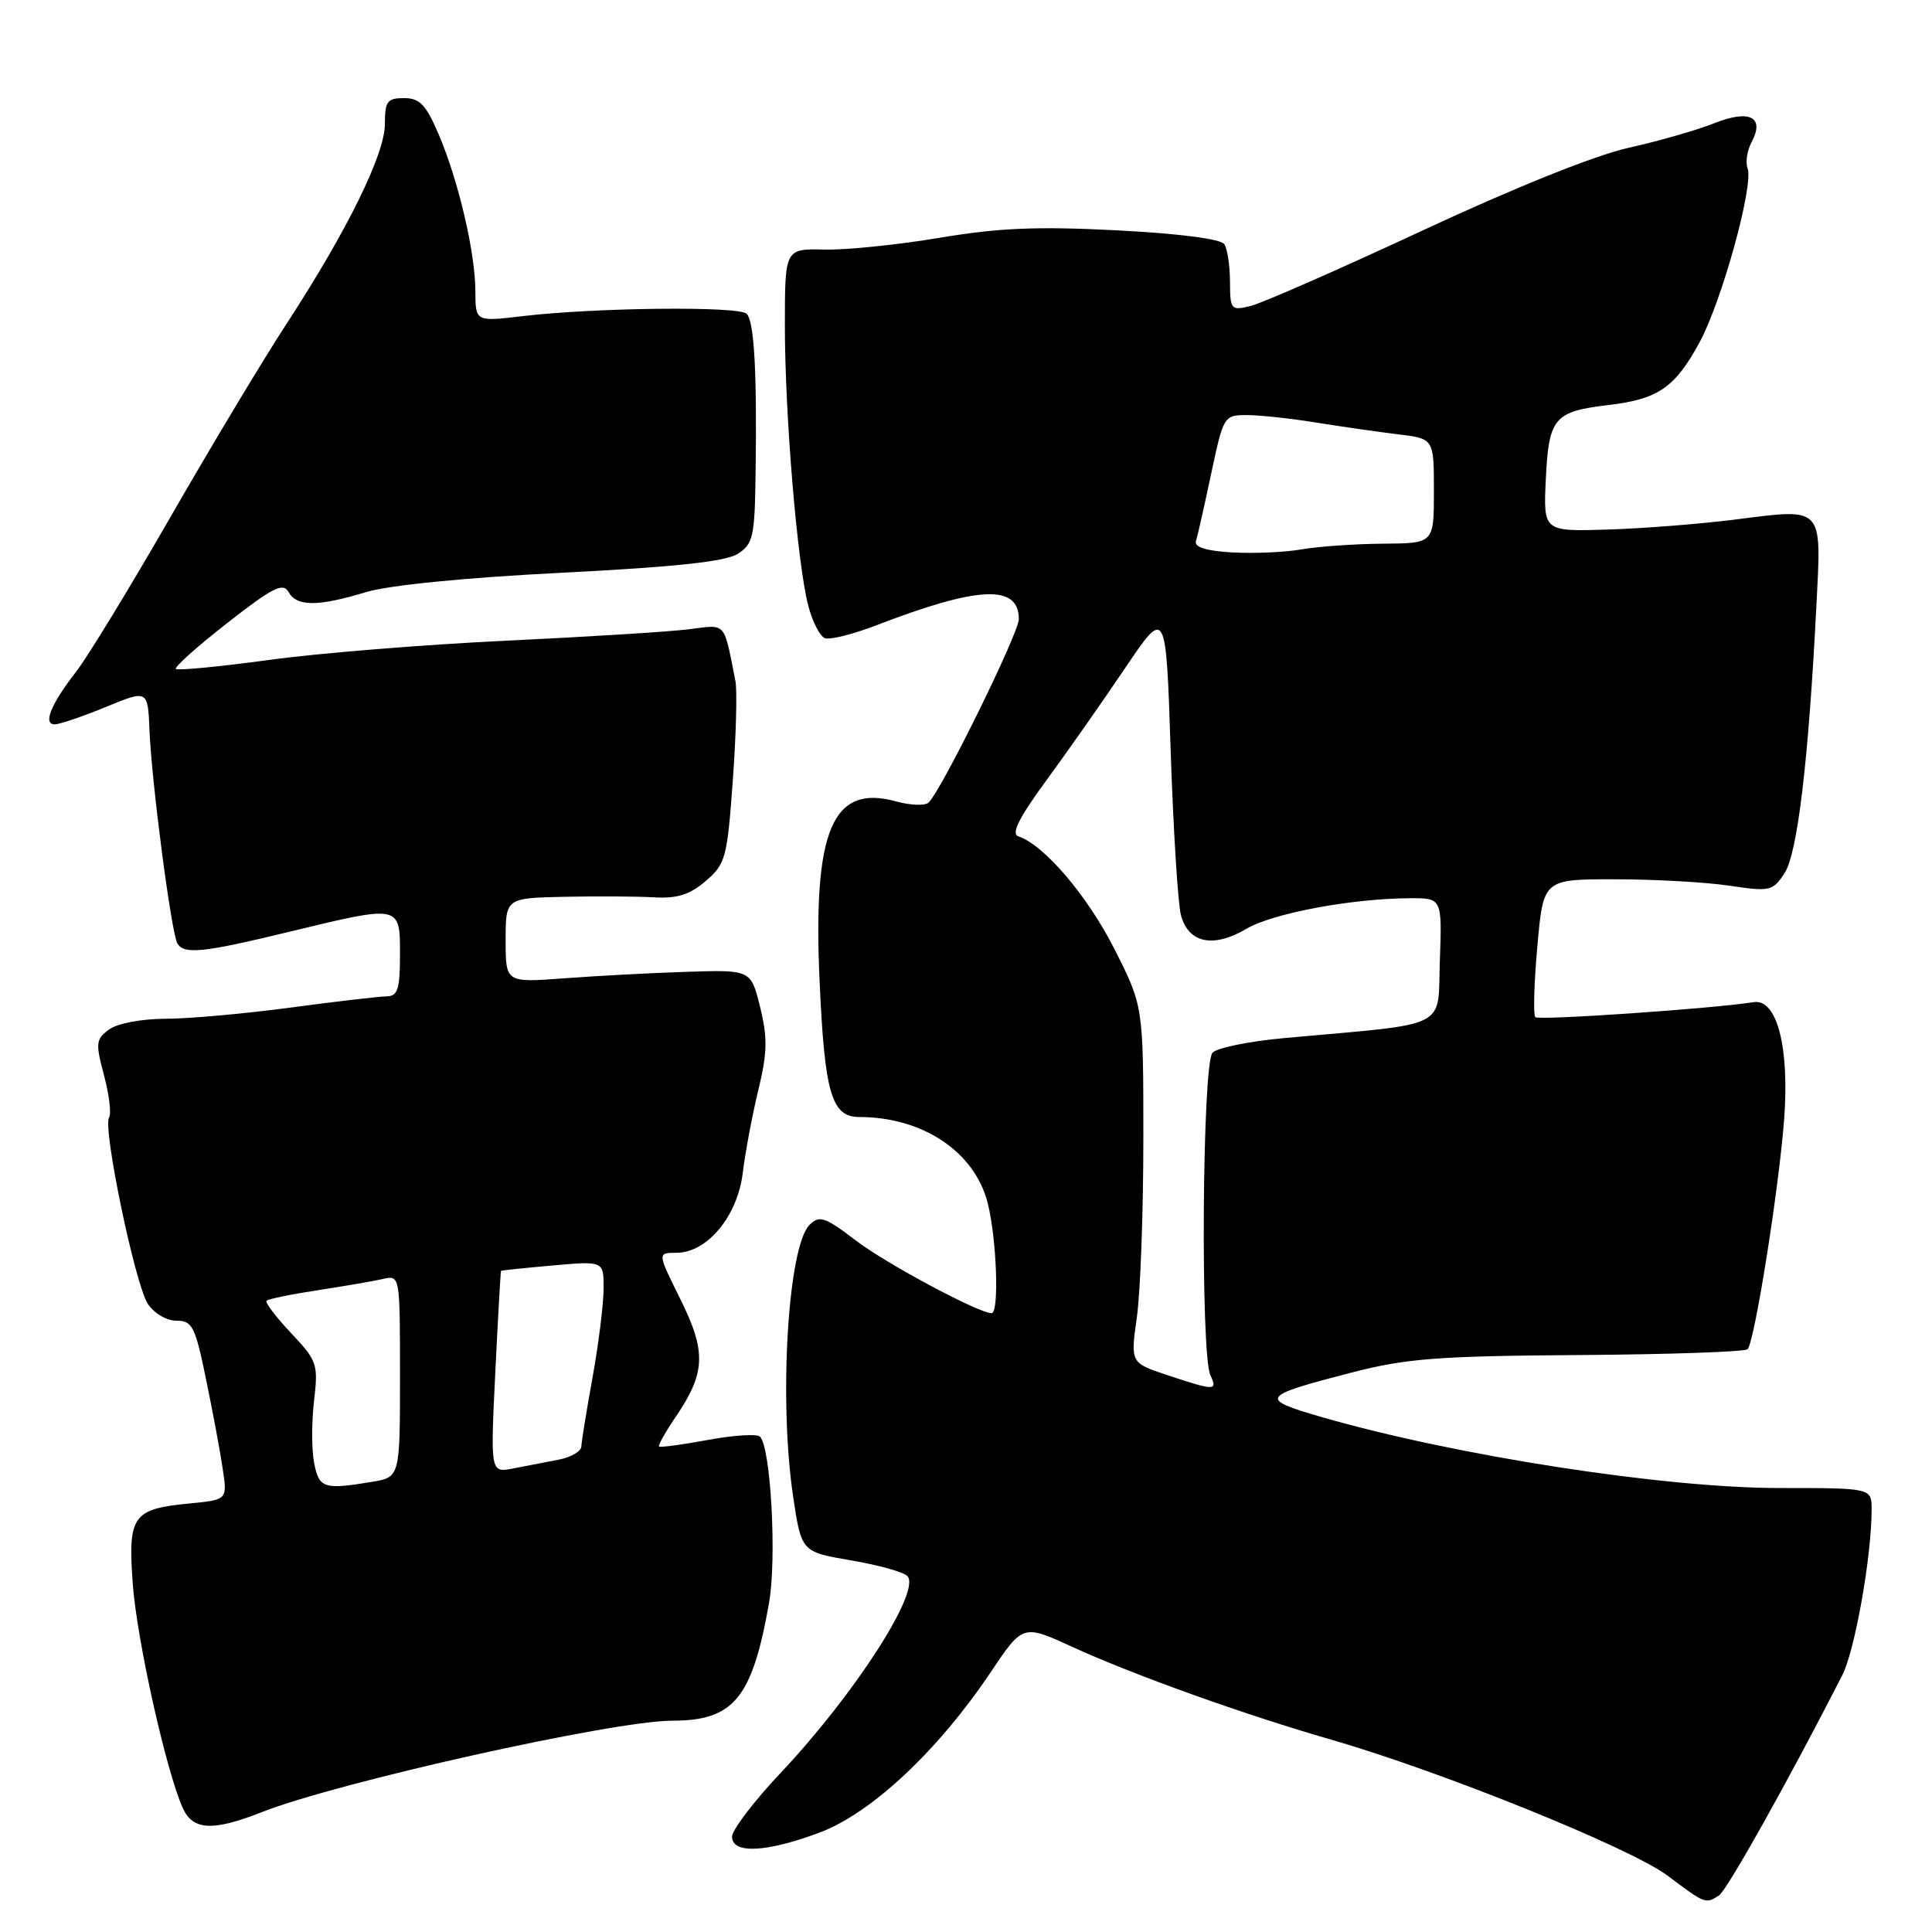 <?xml version="1.0" encoding="UTF-8" standalone="no"?>
<!DOCTYPE svg PUBLIC "-//W3C//DTD SVG 1.1//EN" "http://www.w3.org/Graphics/SVG/1.1/DTD/svg11.dtd" >
<svg xmlns="http://www.w3.org/2000/svg" xmlns:xlink="http://www.w3.org/1999/xlink" version="1.1" viewBox="0 0 256 256">
 <g >
 <path fill="currentColor"
d=" M 227.77 251.16 C 228.83 250.49 236.95 235.98 244.10 222.00 C 245.79 218.69 248.00 206.23 248.00 200.01 C 248.00 197.17 248.00 197.17 235.75 197.17 C 220.50 197.17 192.92 192.90 175.17 187.78 C 166.73 185.34 166.95 185.01 179.14 181.86 C 186.34 180.00 190.51 179.68 209.21 179.55 C 221.15 179.47 231.21 179.12 231.56 178.78 C 232.48 177.86 235.67 157.81 236.40 148.43 C 237.14 138.81 235.47 132.31 232.38 132.79 C 226.85 133.66 203.90 135.23 203.44 134.78 C 203.15 134.48 203.27 130.25 203.71 125.37 C 204.50 116.50 204.50 116.50 214.00 116.51 C 219.22 116.51 226.05 116.89 229.16 117.36 C 234.53 118.16 234.90 118.08 236.46 115.70 C 238.18 113.07 239.64 100.82 240.68 80.27 C 241.36 66.93 241.74 67.34 229.78 68.86 C 225.22 69.43 217.68 70.03 213.00 70.17 C 204.50 70.43 204.50 70.43 204.83 63.47 C 205.22 55.35 205.93 54.52 213.13 53.67 C 219.72 52.89 221.94 51.36 225.19 45.38 C 228.16 39.91 232.41 24.51 231.56 22.29 C 231.26 21.50 231.50 19.94 232.10 18.82 C 233.88 15.48 231.81 14.46 227.09 16.35 C 224.86 17.24 219.77 18.70 215.77 19.59 C 211.34 20.58 200.69 24.86 188.50 30.54 C 177.50 35.66 167.26 40.16 165.75 40.53 C 163.11 41.19 163.00 41.06 162.98 37.36 C 162.98 35.24 162.64 32.99 162.23 32.36 C 161.78 31.66 156.26 30.95 148.00 30.52 C 137.42 29.98 132.34 30.19 124.50 31.51 C 119.00 32.43 112.14 33.14 109.25 33.07 C 104.00 32.95 104.00 32.95 104.00 43.22 C 104.01 55.09 105.65 74.76 107.11 80.30 C 107.66 82.39 108.64 84.31 109.30 84.56 C 109.96 84.81 112.97 84.06 116.00 82.90 C 129.66 77.63 135.00 77.39 135.00 82.04 C 135.00 83.88 124.86 104.52 123.06 106.33 C 122.61 106.79 120.66 106.72 118.72 106.19 C 110.30 103.86 107.70 109.99 108.60 130.00 C 109.27 144.91 110.18 148.00 113.87 148.01 C 122.30 148.02 129.17 152.64 130.88 159.43 C 132.07 164.15 132.42 174.00 131.39 174.00 C 129.67 174.00 117.45 167.46 113.40 164.37 C 109.30 161.24 108.58 161.00 107.27 162.30 C 104.41 165.16 103.18 185.42 105.09 198.27 C 106.19 205.63 106.19 205.63 112.73 206.75 C 116.32 207.36 119.69 208.29 120.22 208.82 C 122.13 210.73 113.27 224.49 103.41 234.95 C 99.89 238.68 97.00 242.48 97.00 243.37 C 97.00 245.69 101.57 245.47 108.66 242.80 C 115.47 240.24 124.30 231.96 131.22 221.65 C 135.53 215.22 135.53 215.22 142.02 218.19 C 150.13 221.91 164.79 227.17 176.34 230.50 C 190.94 234.70 216.09 244.87 220.97 248.54 C 225.99 252.31 225.98 252.30 227.77 251.16 Z  M 34.71 240.11 C 44.87 236.12 81.30 228.00 89.09 228.00 C 97.23 228.00 99.67 225.02 101.90 212.41 C 102.94 206.53 102.14 191.80 100.70 190.36 C 100.31 189.97 97.20 190.17 93.80 190.80 C 90.40 191.43 87.49 191.82 87.33 191.67 C 87.18 191.51 88.18 189.73 89.55 187.72 C 93.50 181.89 93.61 179.12 90.15 172.14 C 87.10 166.00 87.10 166.00 89.63 166.00 C 93.70 166.00 97.73 161.16 98.42 155.41 C 98.75 152.71 99.67 147.78 100.48 144.45 C 101.68 139.48 101.72 137.51 100.72 133.45 C 99.50 128.50 99.50 128.50 91.00 128.77 C 86.32 128.92 79.01 129.31 74.75 129.63 C 67.00 130.21 67.00 130.21 67.00 124.60 C 67.00 119.00 67.00 119.00 74.75 118.83 C 79.01 118.74 84.35 118.77 86.61 118.90 C 89.74 119.08 91.40 118.56 93.52 116.73 C 96.15 114.48 96.36 113.67 97.10 103.42 C 97.54 97.41 97.69 91.49 97.45 90.25 C 95.85 82.21 96.34 82.75 91.21 83.39 C 88.62 83.71 77.72 84.39 67.00 84.90 C 56.27 85.41 42.15 86.55 35.62 87.45 C 29.08 88.34 23.54 88.87 23.30 88.64 C 23.07 88.40 26.13 85.66 30.12 82.55 C 36.13 77.84 37.50 77.15 38.23 78.44 C 39.32 80.39 42.11 80.40 48.49 78.46 C 51.55 77.54 61.59 76.54 74.49 75.89 C 89.49 75.13 96.14 74.41 97.75 73.39 C 99.80 72.08 100.01 71.13 100.12 62.73 C 100.31 49.21 99.94 42.62 98.94 41.58 C 97.95 40.54 78.89 40.75 69.25 41.89 C 63.00 42.63 63.00 42.63 62.99 38.57 C 62.97 33.41 60.73 23.87 58.10 17.74 C 56.44 13.87 55.61 13.00 53.54 13.00 C 51.31 13.00 51.00 13.42 51.00 16.45 C 51.00 20.44 45.97 30.64 37.87 43.06 C 34.83 47.72 27.95 59.18 22.58 68.52 C 17.21 77.86 11.59 87.08 10.09 89.00 C 6.72 93.34 5.64 96.01 7.28 95.98 C 7.95 95.96 10.99 94.93 14.04 93.67 C 19.59 91.39 19.59 91.39 19.81 96.80 C 20.10 103.77 22.72 123.74 23.51 125.02 C 24.42 126.49 26.89 126.24 38.19 123.50 C 53.14 119.88 53.00 119.85 53.00 126.50 C 53.00 131.06 52.70 132.00 51.25 132.02 C 50.29 132.03 44.55 132.70 38.50 133.51 C 32.45 134.32 25.00 134.99 21.94 134.99 C 18.76 135.00 15.56 135.60 14.46 136.41 C 12.70 137.69 12.64 138.21 13.78 142.48 C 14.47 145.04 14.77 147.56 14.45 148.08 C 13.59 149.47 17.89 170.14 19.58 172.75 C 20.41 174.02 22.06 175.00 23.38 175.00 C 25.48 175.00 25.87 175.75 27.30 182.75 C 28.18 187.01 29.18 192.35 29.51 194.62 C 30.13 198.73 30.13 198.73 25.10 199.22 C 17.56 199.94 16.94 200.82 17.59 209.85 C 18.13 217.28 22.04 234.80 24.24 239.62 C 25.57 242.54 28.23 242.67 34.71 240.11 Z  M 154.64 182.20 C 149.79 180.58 149.79 180.58 150.64 174.54 C 151.11 171.22 151.50 160.58 151.50 150.91 C 151.50 133.31 151.50 133.31 147.61 125.64 C 144.04 118.63 138.33 111.94 134.92 110.81 C 133.95 110.48 135.05 108.31 138.63 103.43 C 141.42 99.62 146.14 92.90 149.10 88.50 C 154.50 80.50 154.50 80.50 155.12 99.50 C 155.47 109.95 156.08 119.74 156.48 121.26 C 157.47 124.97 160.76 125.66 165.12 123.09 C 168.64 121.01 179.06 119.06 186.79 119.02 C 191.08 119.00 191.08 119.00 190.79 127.25 C 190.46 136.52 192.43 135.53 170.17 137.55 C 165.58 137.97 161.31 138.83 160.67 139.48 C 159.30 140.84 159.05 179.40 160.39 182.25 C 161.36 184.31 161.01 184.31 154.64 182.20 Z  M 163.30 73.20 C 159.82 73.00 158.22 72.50 158.47 71.70 C 158.68 71.04 159.59 67.01 160.49 62.75 C 162.11 55.13 162.19 55.00 165.20 55.00 C 166.89 55.00 171.02 55.44 174.38 55.99 C 177.75 56.53 182.64 57.23 185.25 57.55 C 190.00 58.12 190.00 58.12 190.00 65.06 C 190.00 72.00 190.00 72.00 183.25 72.04 C 179.54 72.07 174.70 72.41 172.50 72.79 C 170.30 73.18 166.16 73.36 163.30 73.20 Z  M 41.63 193.89 C 41.29 192.19 41.28 188.47 41.61 185.64 C 42.18 180.74 42.04 180.32 38.56 176.63 C 36.55 174.50 35.09 172.57 35.32 172.35 C 35.55 172.12 38.61 171.49 42.12 170.96 C 45.63 170.42 49.51 169.75 50.75 169.47 C 53.00 168.96 53.00 168.98 53.00 182.35 C 53.00 195.74 53.00 195.74 49.25 196.36 C 42.91 197.41 42.29 197.20 41.63 193.89 Z  M 65.63 181.83 C 65.99 174.50 66.33 168.45 66.39 168.39 C 66.45 168.33 69.54 168.01 73.25 167.68 C 80.00 167.08 80.00 167.08 79.98 170.79 C 79.97 172.83 79.31 178.10 78.52 182.50 C 77.72 186.90 77.05 191.03 77.03 191.67 C 77.02 192.31 75.65 193.10 74.00 193.42 C 72.35 193.74 69.65 194.26 67.99 194.58 C 64.98 195.16 64.98 195.16 65.63 181.83 Z "/>
</g>
</svg>